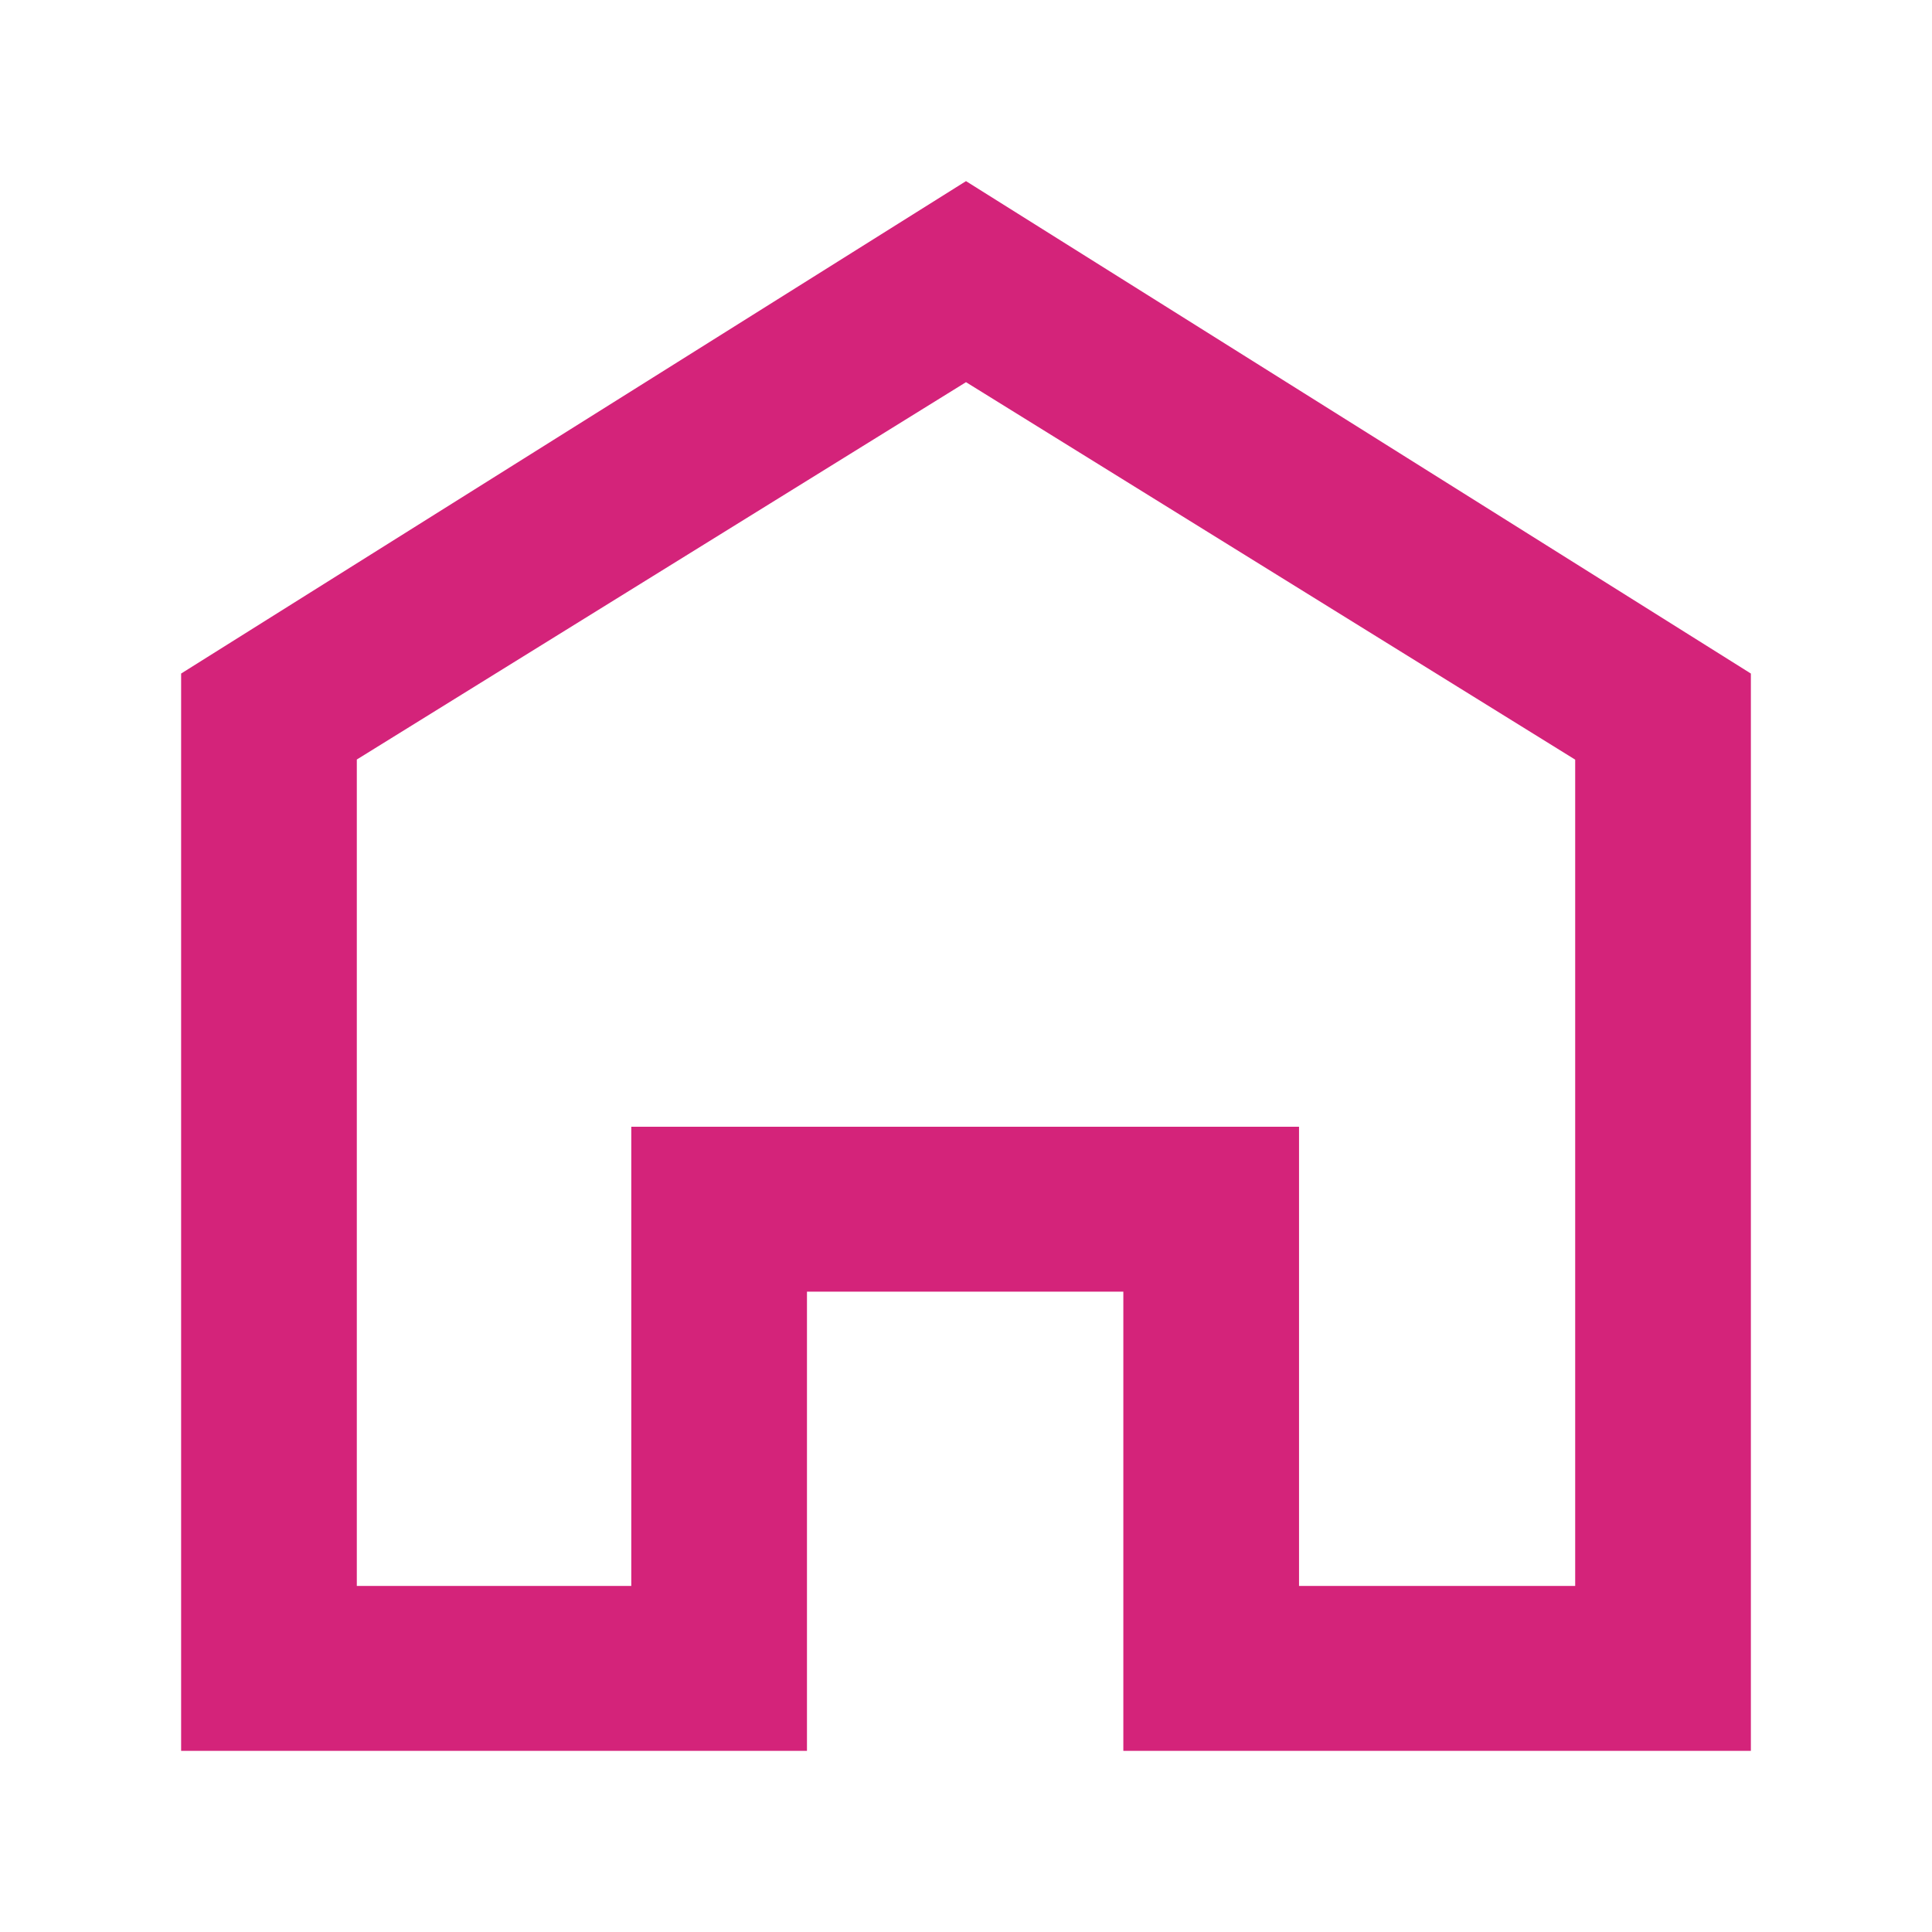 <?xml version="1.0" standalone="no"?><!DOCTYPE svg PUBLIC "-//W3C//DTD SVG 1.1//EN" "http://www.w3.org/Graphics/SVG/1.1/DTD/svg11.dtd"><svg t="1598608354623" class="icon" viewBox="0 0 1024 1024" version="1.1" xmlns="http://www.w3.org/2000/svg" p-id="3632" width="44" height="44" xmlns:xlink="http://www.w3.org/1999/xlink"><defs><style type="text/css"></style></defs><path d="M189.12 402.624v437.952h145.472V597.184h353.92v243.392h146.368V402.624L512 202.56 189.12 402.56zM512 96l416 260.992V928H595.392v-243.392h-167.68V928H96V356.992L512 96z" fill="#d4237a" p-id="3633"></path></svg>